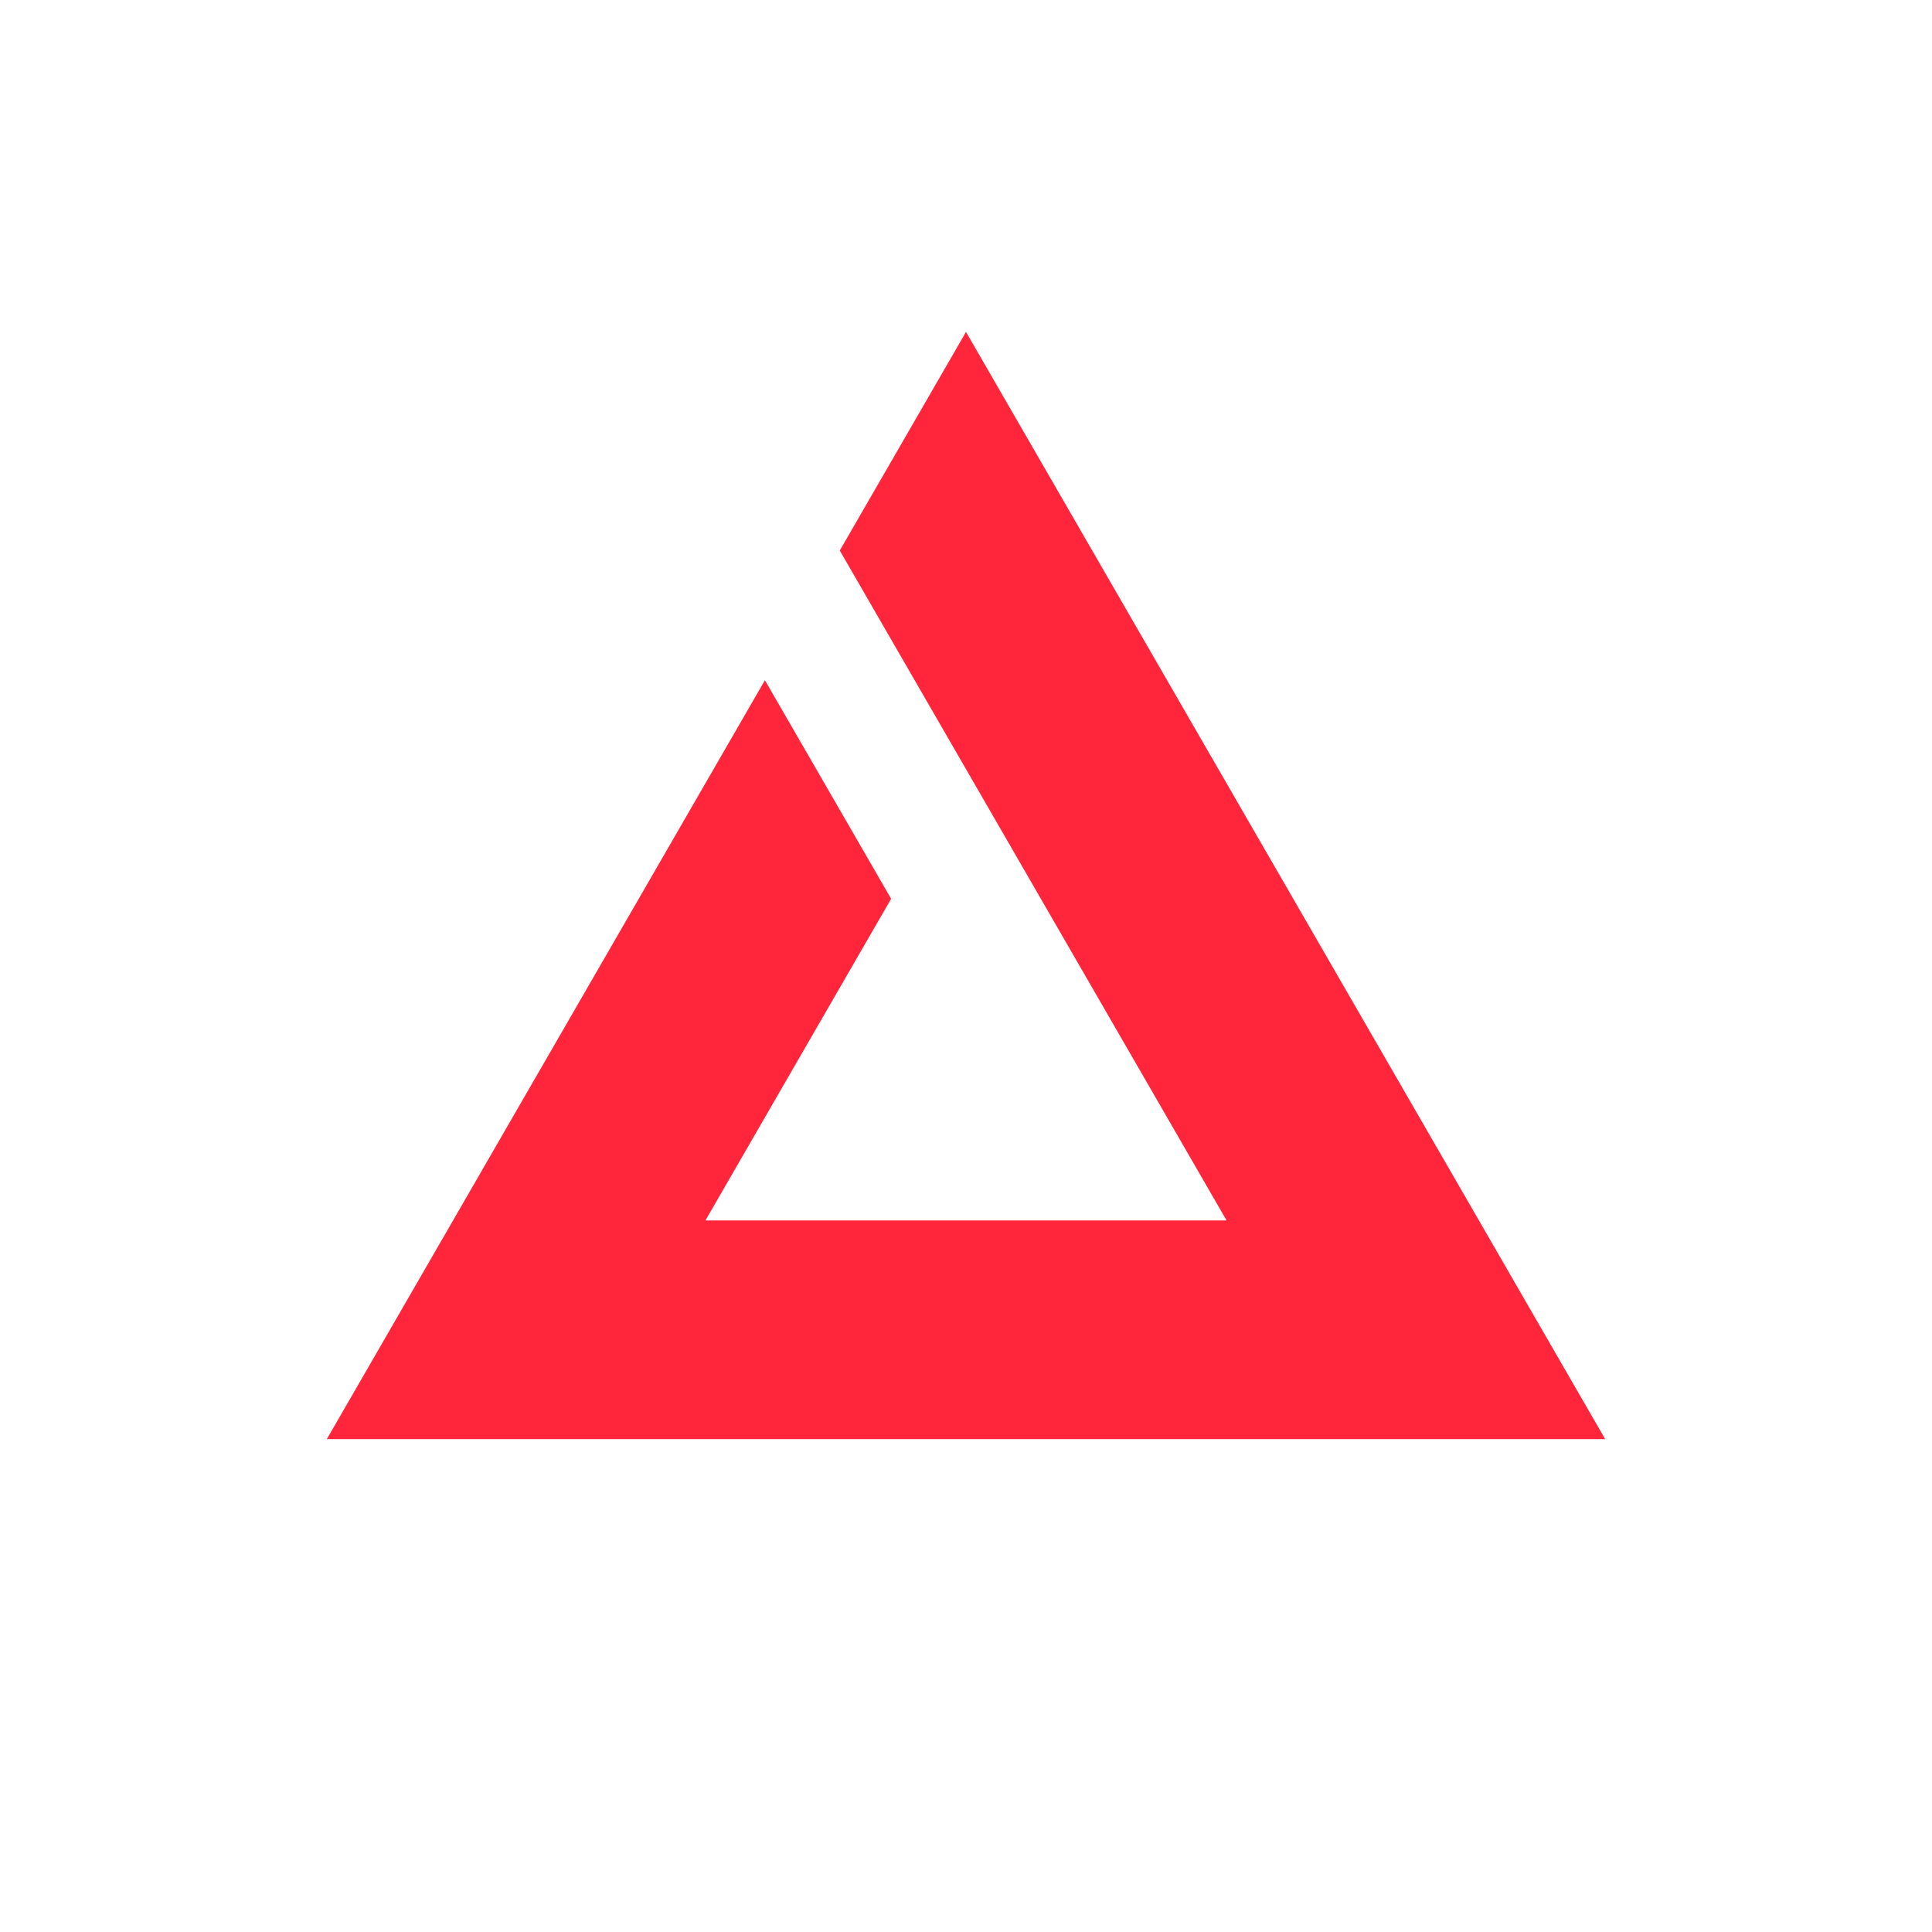 <svg width="24" height="24" viewBox="0 0 24 24" fill="none" xmlns="http://www.w3.org/2000/svg">
<path fill-rule="evenodd" clip-rule="evenodd" d="M15.237 15.161H8.763L11.07 11.165L9.502 8.45L4.06 17.877H19.94L12 4.123L10.432 6.839L15.237 15.161Z" fill="#FF253A"/>
</svg>
